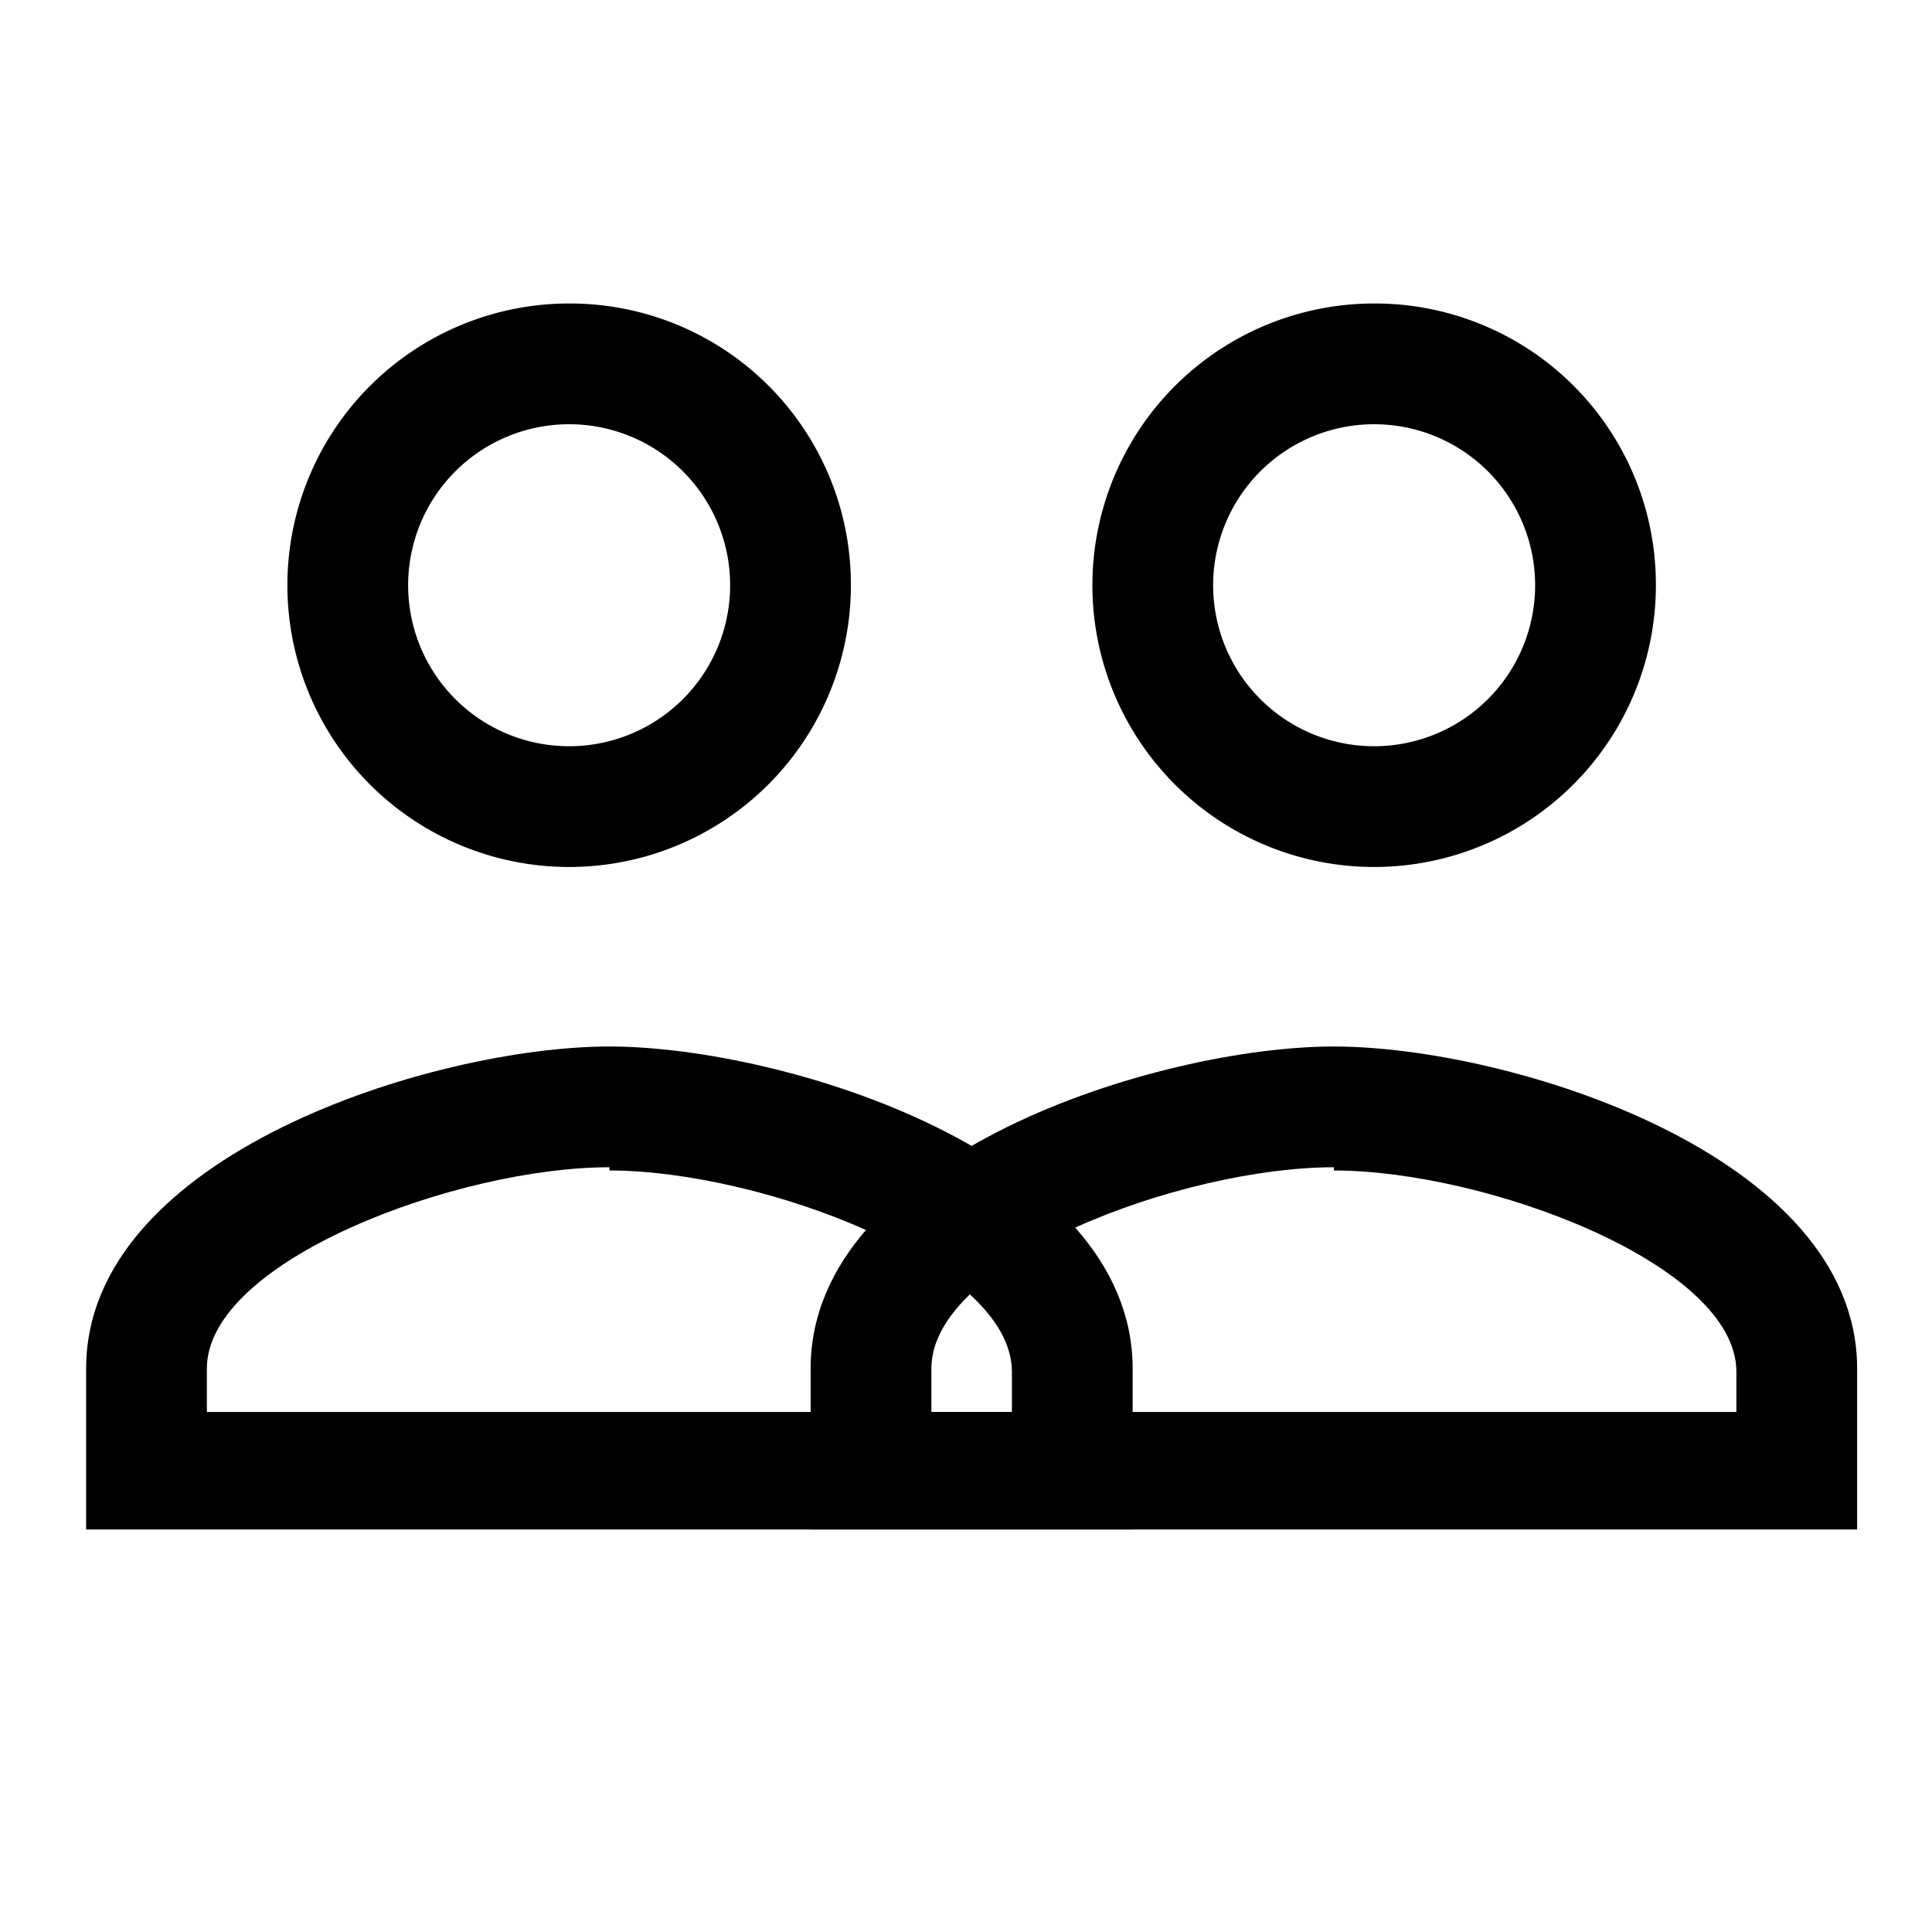 <svg id="Layer_1" data-name="Layer 1" xmlns="http://www.w3.org/2000/svg" xmlns:xlink="http://www.w3.org/1999/xlink" viewBox="0 0 24 24"><defs><clipPath id="clip-path"><path class="cls-1" d="M16.57,20.54V17c0-3.62-4.7-5.3-7.5-5.49V11h14V21Z"/></clipPath></defs><title>Cloud_Icons</title><path class="cls-2" d="M17.07,5.27a2,2,0,1,1-2,2,2,2,0,0,1,2-2m0-1.5a3.5,3.5,0,1,0,3.5,3.5,3.49,3.49,0,0,0-3.5-3.5Z"/><path class="cls-2" d="M7.07,5.27a2,2,0,1,1-2,2,2,2,0,0,1,2-2m0-1.5a3.5,3.5,0,1,0,3.5,3.5,3.49,3.49,0,0,0-3.5-3.5Z"/><path class="cls-2" d="M7.57,14.54c1.88,0,5,1.16,5,2.5v.5h-10V17c0-1.34,3.11-2.5,5-2.5m0-1.5c-2.17,0-6.5,1.34-6.5,4v2h13V17c0-2.66-4.33-4-6.5-4Z"/><g class="cls-3"><path class="cls-2" d="M16.57,14.54c1.88,0,5,1.16,5,2.5v.5h-10V17c0-1.34,3.11-2.5,5-2.5m0-1.5c-2.17,0-6.5,1.34-6.5,4v2h13V17c0-2.66-4.33-4-6.5-4Z"/></g></svg>
